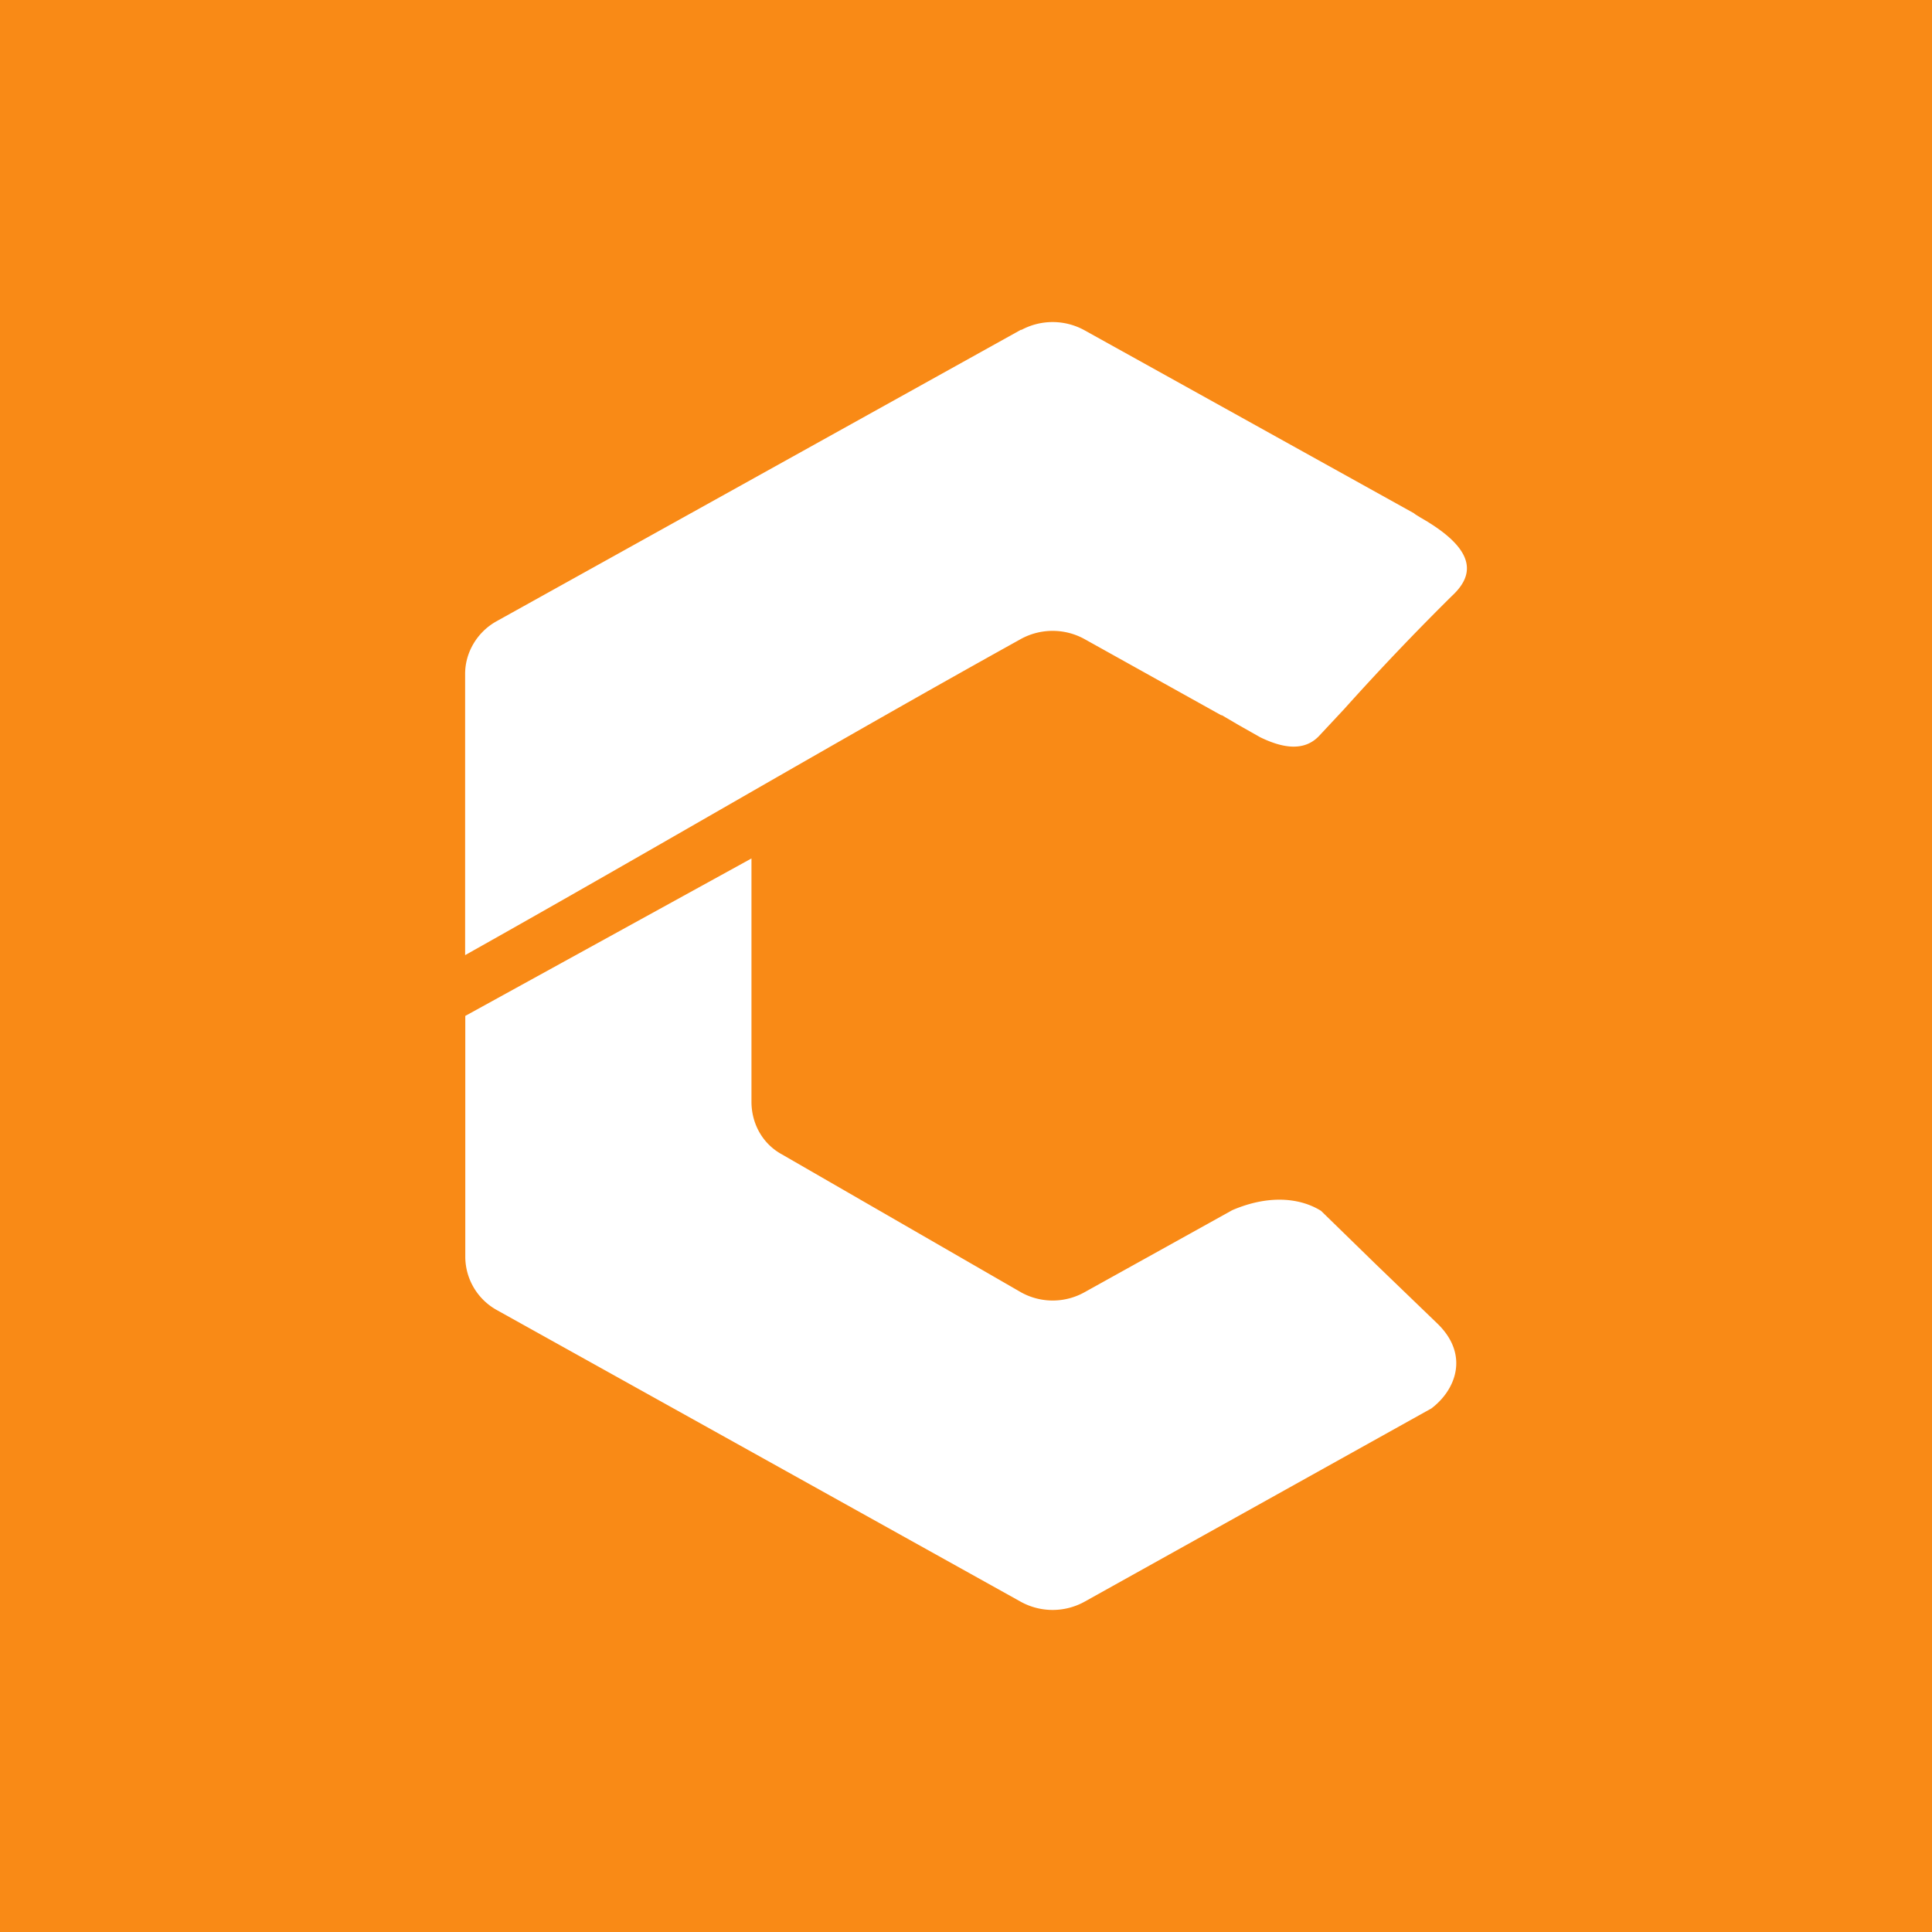 <svg xmlns="http://www.w3.org/2000/svg" width="24" height="24" fill="none" viewBox="0 0 24 24">
    <rect x="0" y="0" width="24" height="24" fill="#333333" stroke="none"/>
    <g clip-path="url(#CRU__a)">
        <path fill="#F98A16" d="M24 0H0v24h24z"/>
        <path fill="#fff" d="m17.774 17.5-4.307 2.4a.82.82 0 0 1-.782 0L6.17 16.273a.76.76 0 0 1-.39-.653v-3l3.555-1.956v3.022c0 .267.133.52.378.654l2.973 1.715a.81.81 0 0 0 .782 0l1.84-1.022c.467-.2.854-.147 1.103.009l.675.658.77.742c.4.387.23.827-.08 1.058"/>
        <path fill="#fff" d="M12.685 4.1a.82.82 0 0 1 .782 0l4.098 2.276c.018.017.045.03.08.053.774.44.623.76.387.978q-.687.68-1.333 1.4l-.311.333c-.196.21-.48.142-.734.018l-.267-.151-.213-.125v.005l-1.707-.951a.82.82 0 0 0-.782 0c-2.329 1.293-4.578 2.622-6.907 3.929V8.37c0-.266.151-.52.391-.653l6.516-3.622z"/>
    </g>
    <defs>
        <clipPath id="CRU__a">
            <path fill="#fff" d="M0 0h24v24H0z"/>
        </clipPath>
    </defs>
</svg>
